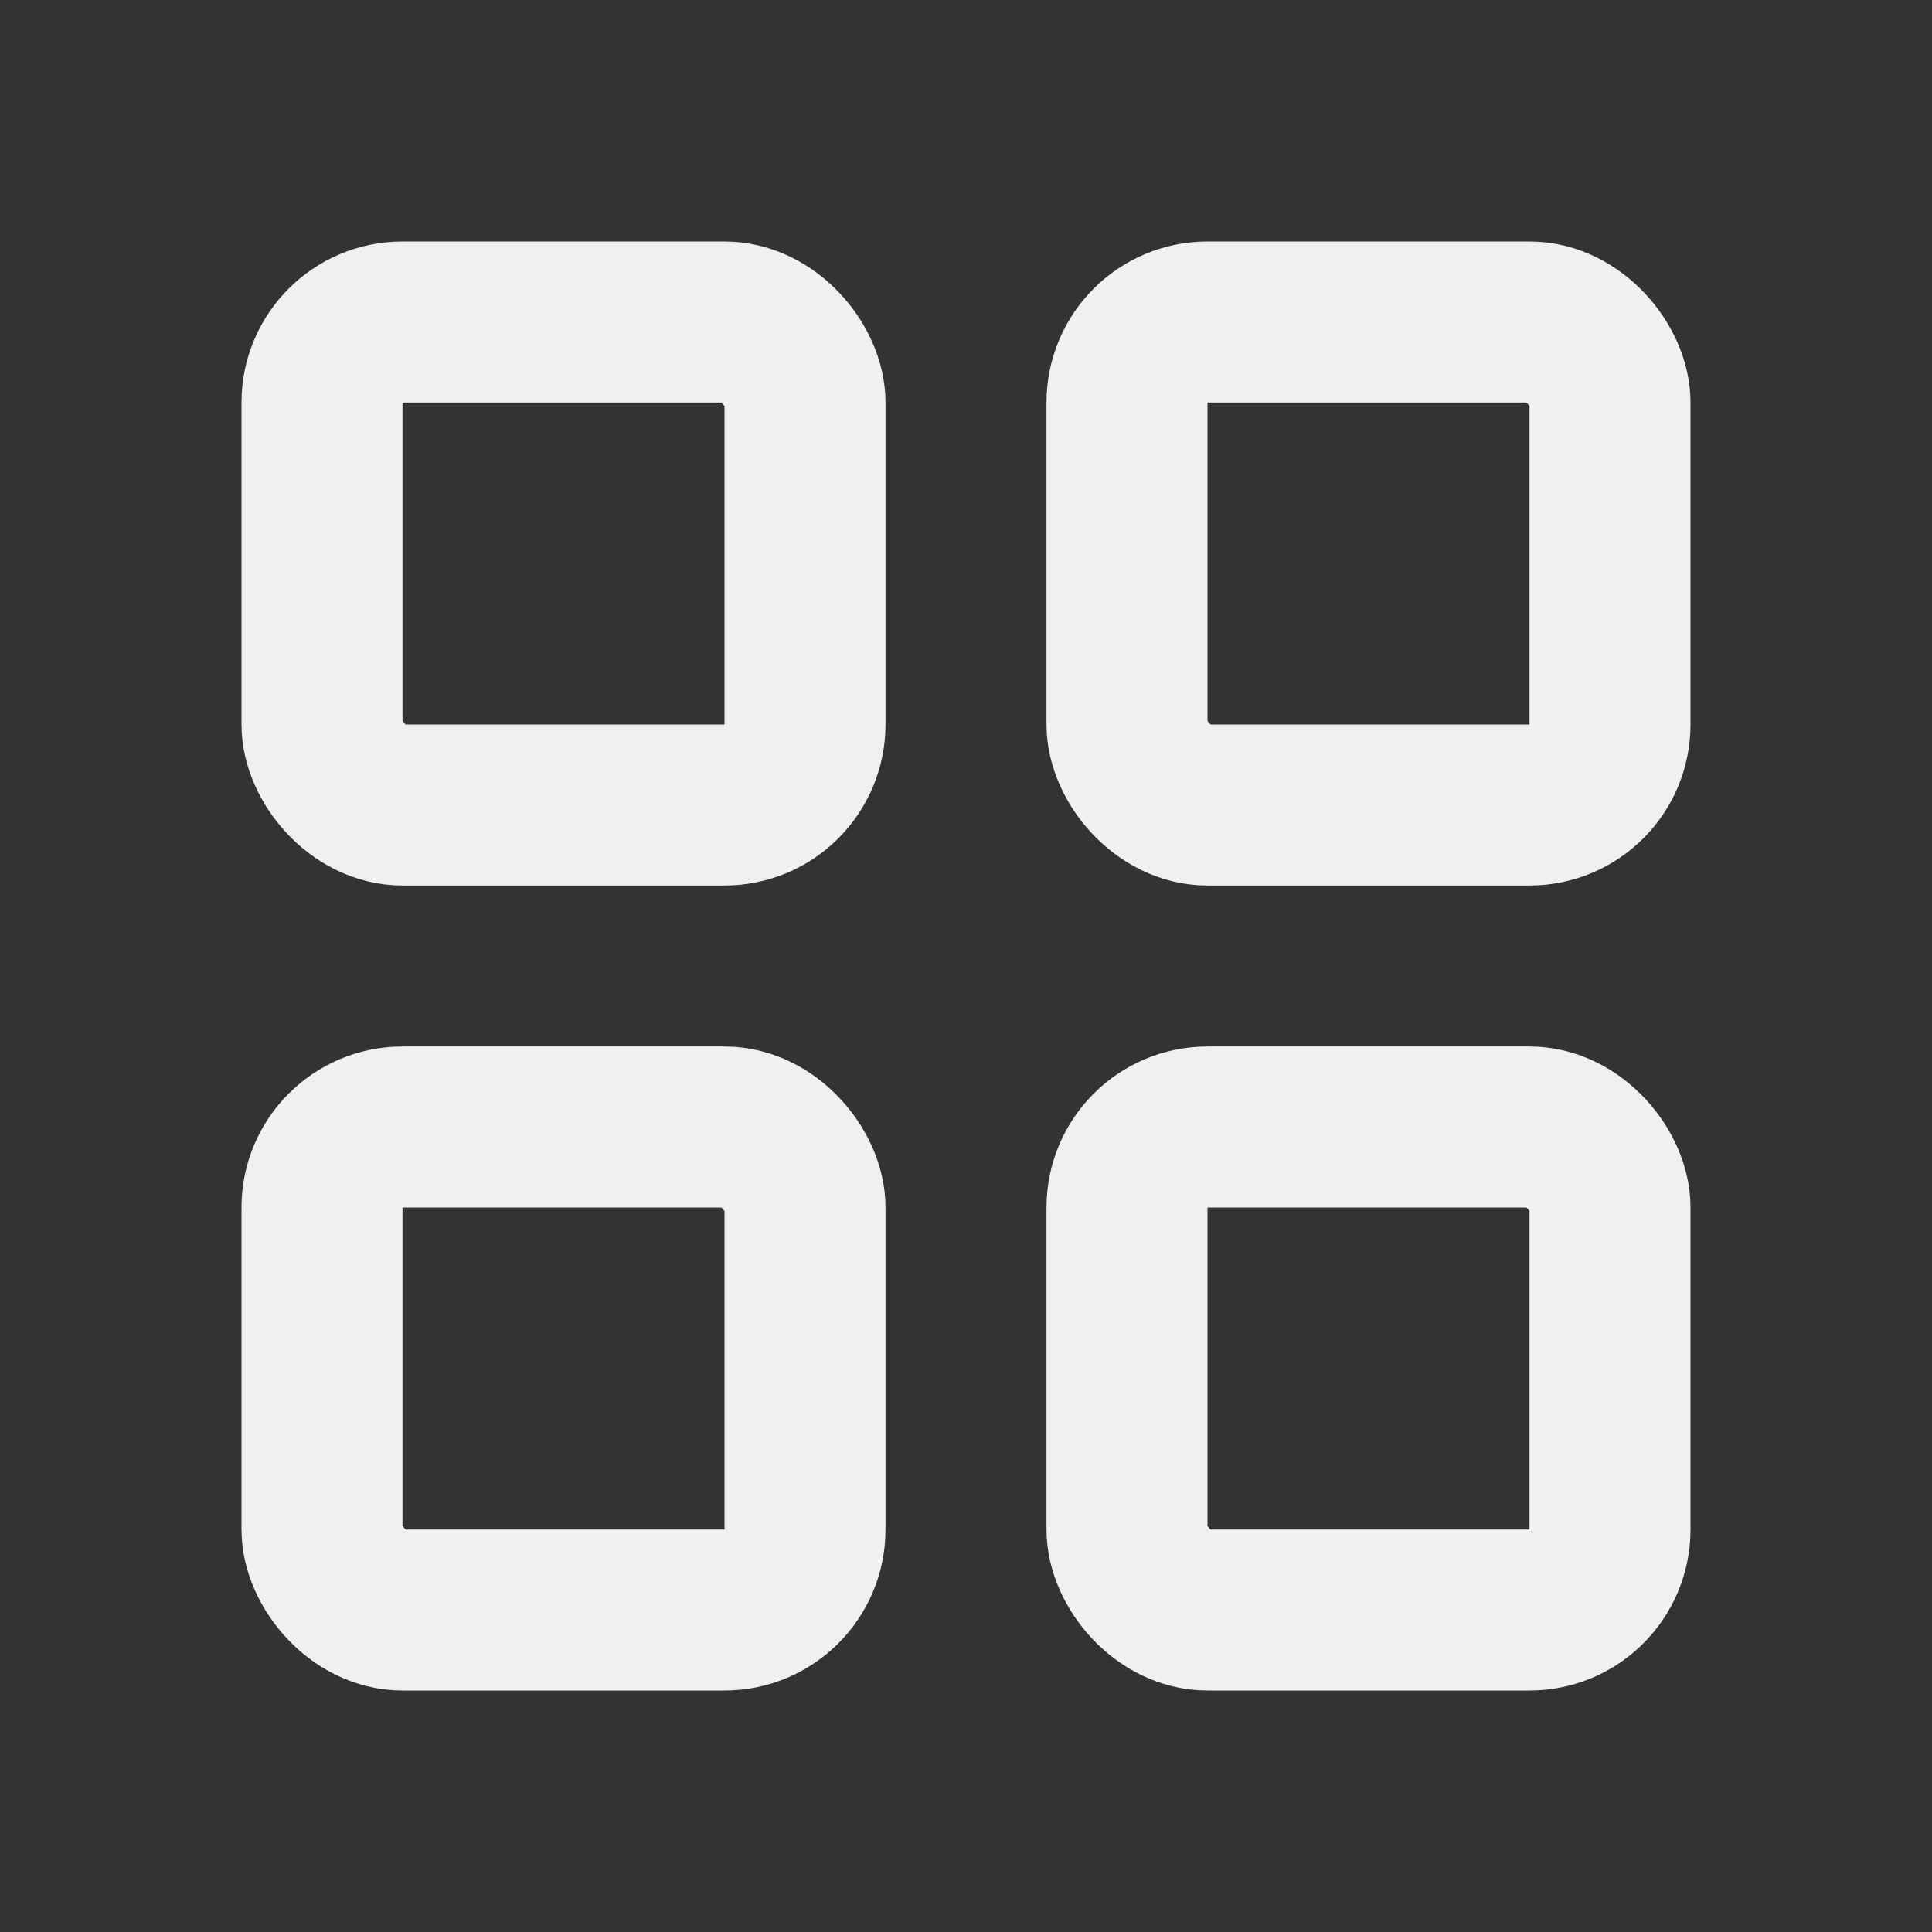 <svg xmlns="http://www.w3.org/2000/svg" width="24" height="24" viewBox="0 0 24 24" fill="none">
<rect x="0" y="0" width="24" height="24" fill="#333333" stroke="none"/>
<rect x="4" y="4" width="6" height="6" rx="1" stroke="#F0F0F0" stroke-width="2" stroke-linejoin="round"/>
<rect x="4" y="14" width="6" height="6" rx="1" stroke="#F0F0F0" stroke-width="2" stroke-linejoin="round"/>
<rect x="14" y="14" width="6" height="6" rx="1" stroke="#F0F0F0" stroke-width="2" stroke-linejoin="round"/>
<rect x="14" y="4" width="6" height="6" rx="1" stroke="#F0F0F0" stroke-width="2" stroke-linejoin="round"/>
</svg>
